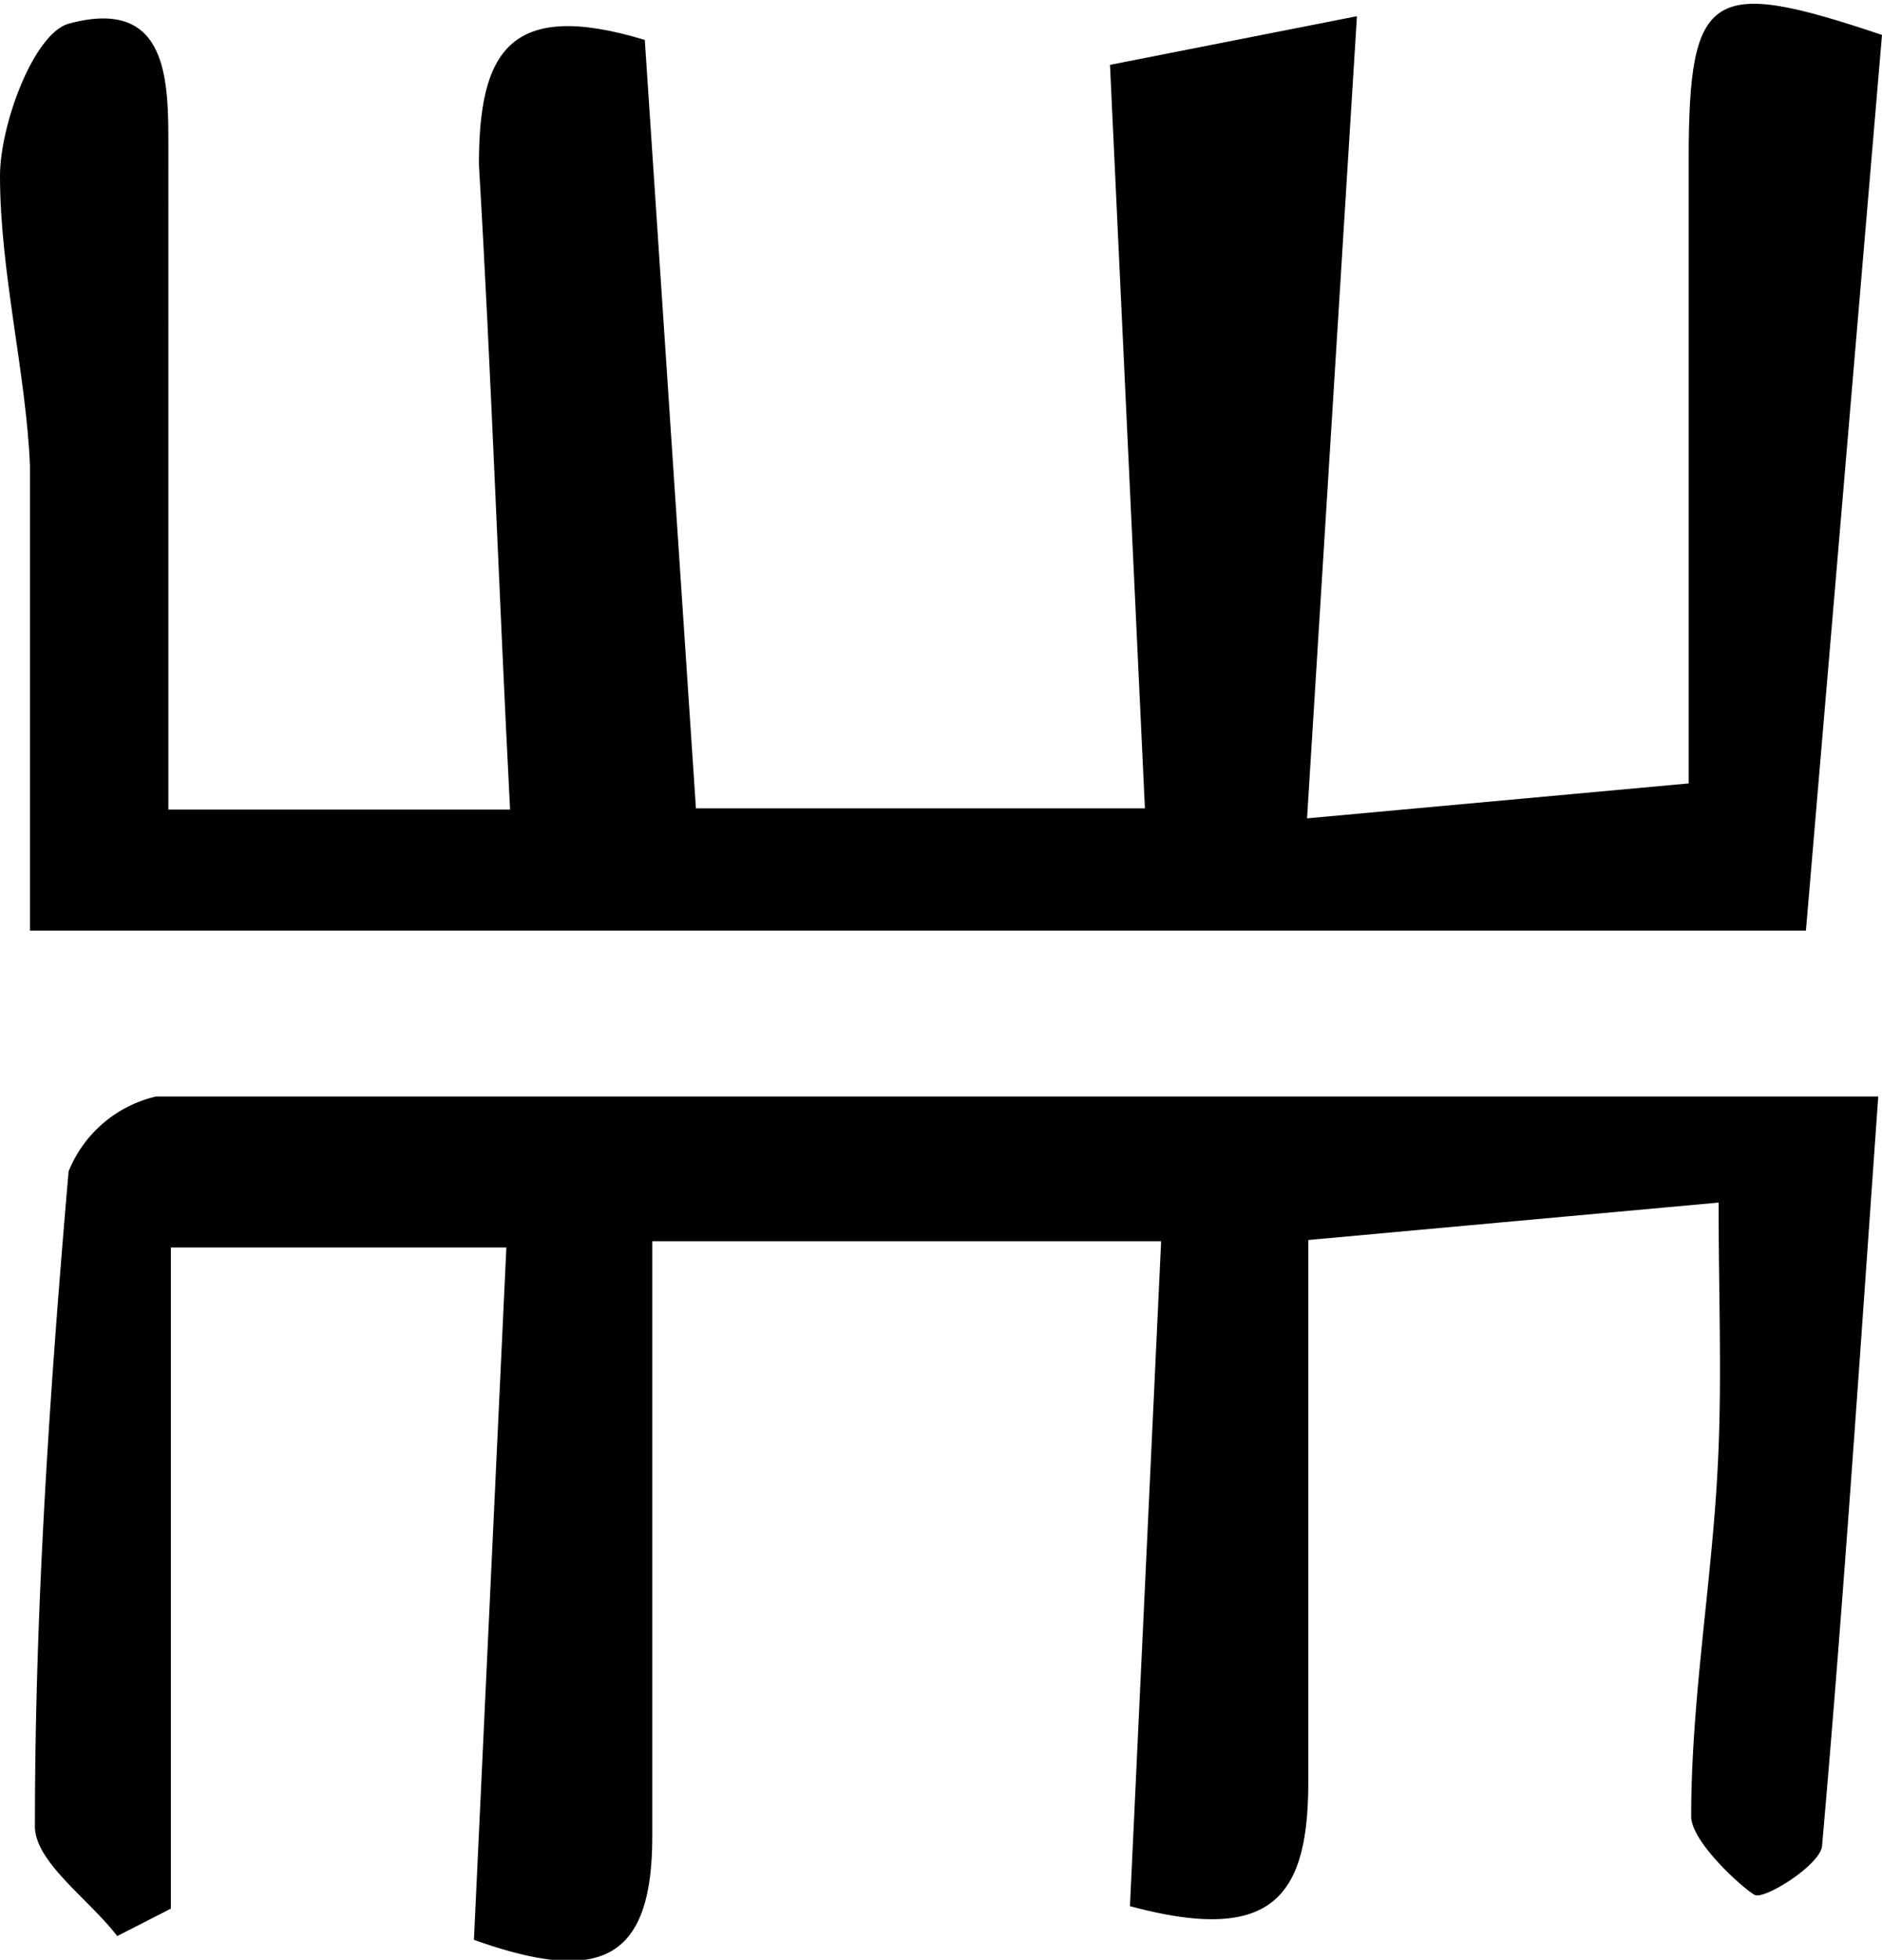 <svg xmlns="http://www.w3.org/2000/svg" viewBox="0 0 15.09 15.71"><g id="Capa_2" data-name="Capa 2"><g id="Capa_1-2" data-name="Capa 1"><path d="M10.88.13l-.4,6.43,3.06-.28c0-1.75,0-3.4,0-5,0-1.37.18-1.46,1.55-1l-.61,7.18H.24c0-1.17,0-2.45,0-3.73C.21,3,0,2.18,0,1.41,0,1,.27.27.55.19c.81-.22.8.47.8,1V6.49H4.09C4,4.77,3.94,3,3.84,1.32c0-.9.24-1.33,1.33-1l.41,6.16h3.6L8.9.52Z"/><path d="M13.78,9.64l-3.29.3c0,1.43,0,2.89,0,4.34,0,.92-.28,1.31-1.43,1l.25-5.33H5.23c0,1.58,0,3.17,0,4.77,0,1-.42,1.19-1.43.83L4.06,10H1.37V15.3l-.43.22c-.23-.3-.67-.6-.66-.89,0-1.75.12-3.5.27-5.24a1,1,0,0,1,.7-.6c4.51,0,9,0,13.81,0-.15,2.11-.28,4.07-.45,6,0,.15-.46.44-.54.4s-.51-.42-.51-.63c0-.92.16-1.84.21-2.75C13.81,11.11,13.78,10.43,13.78,9.64Z"/></g></g></svg>